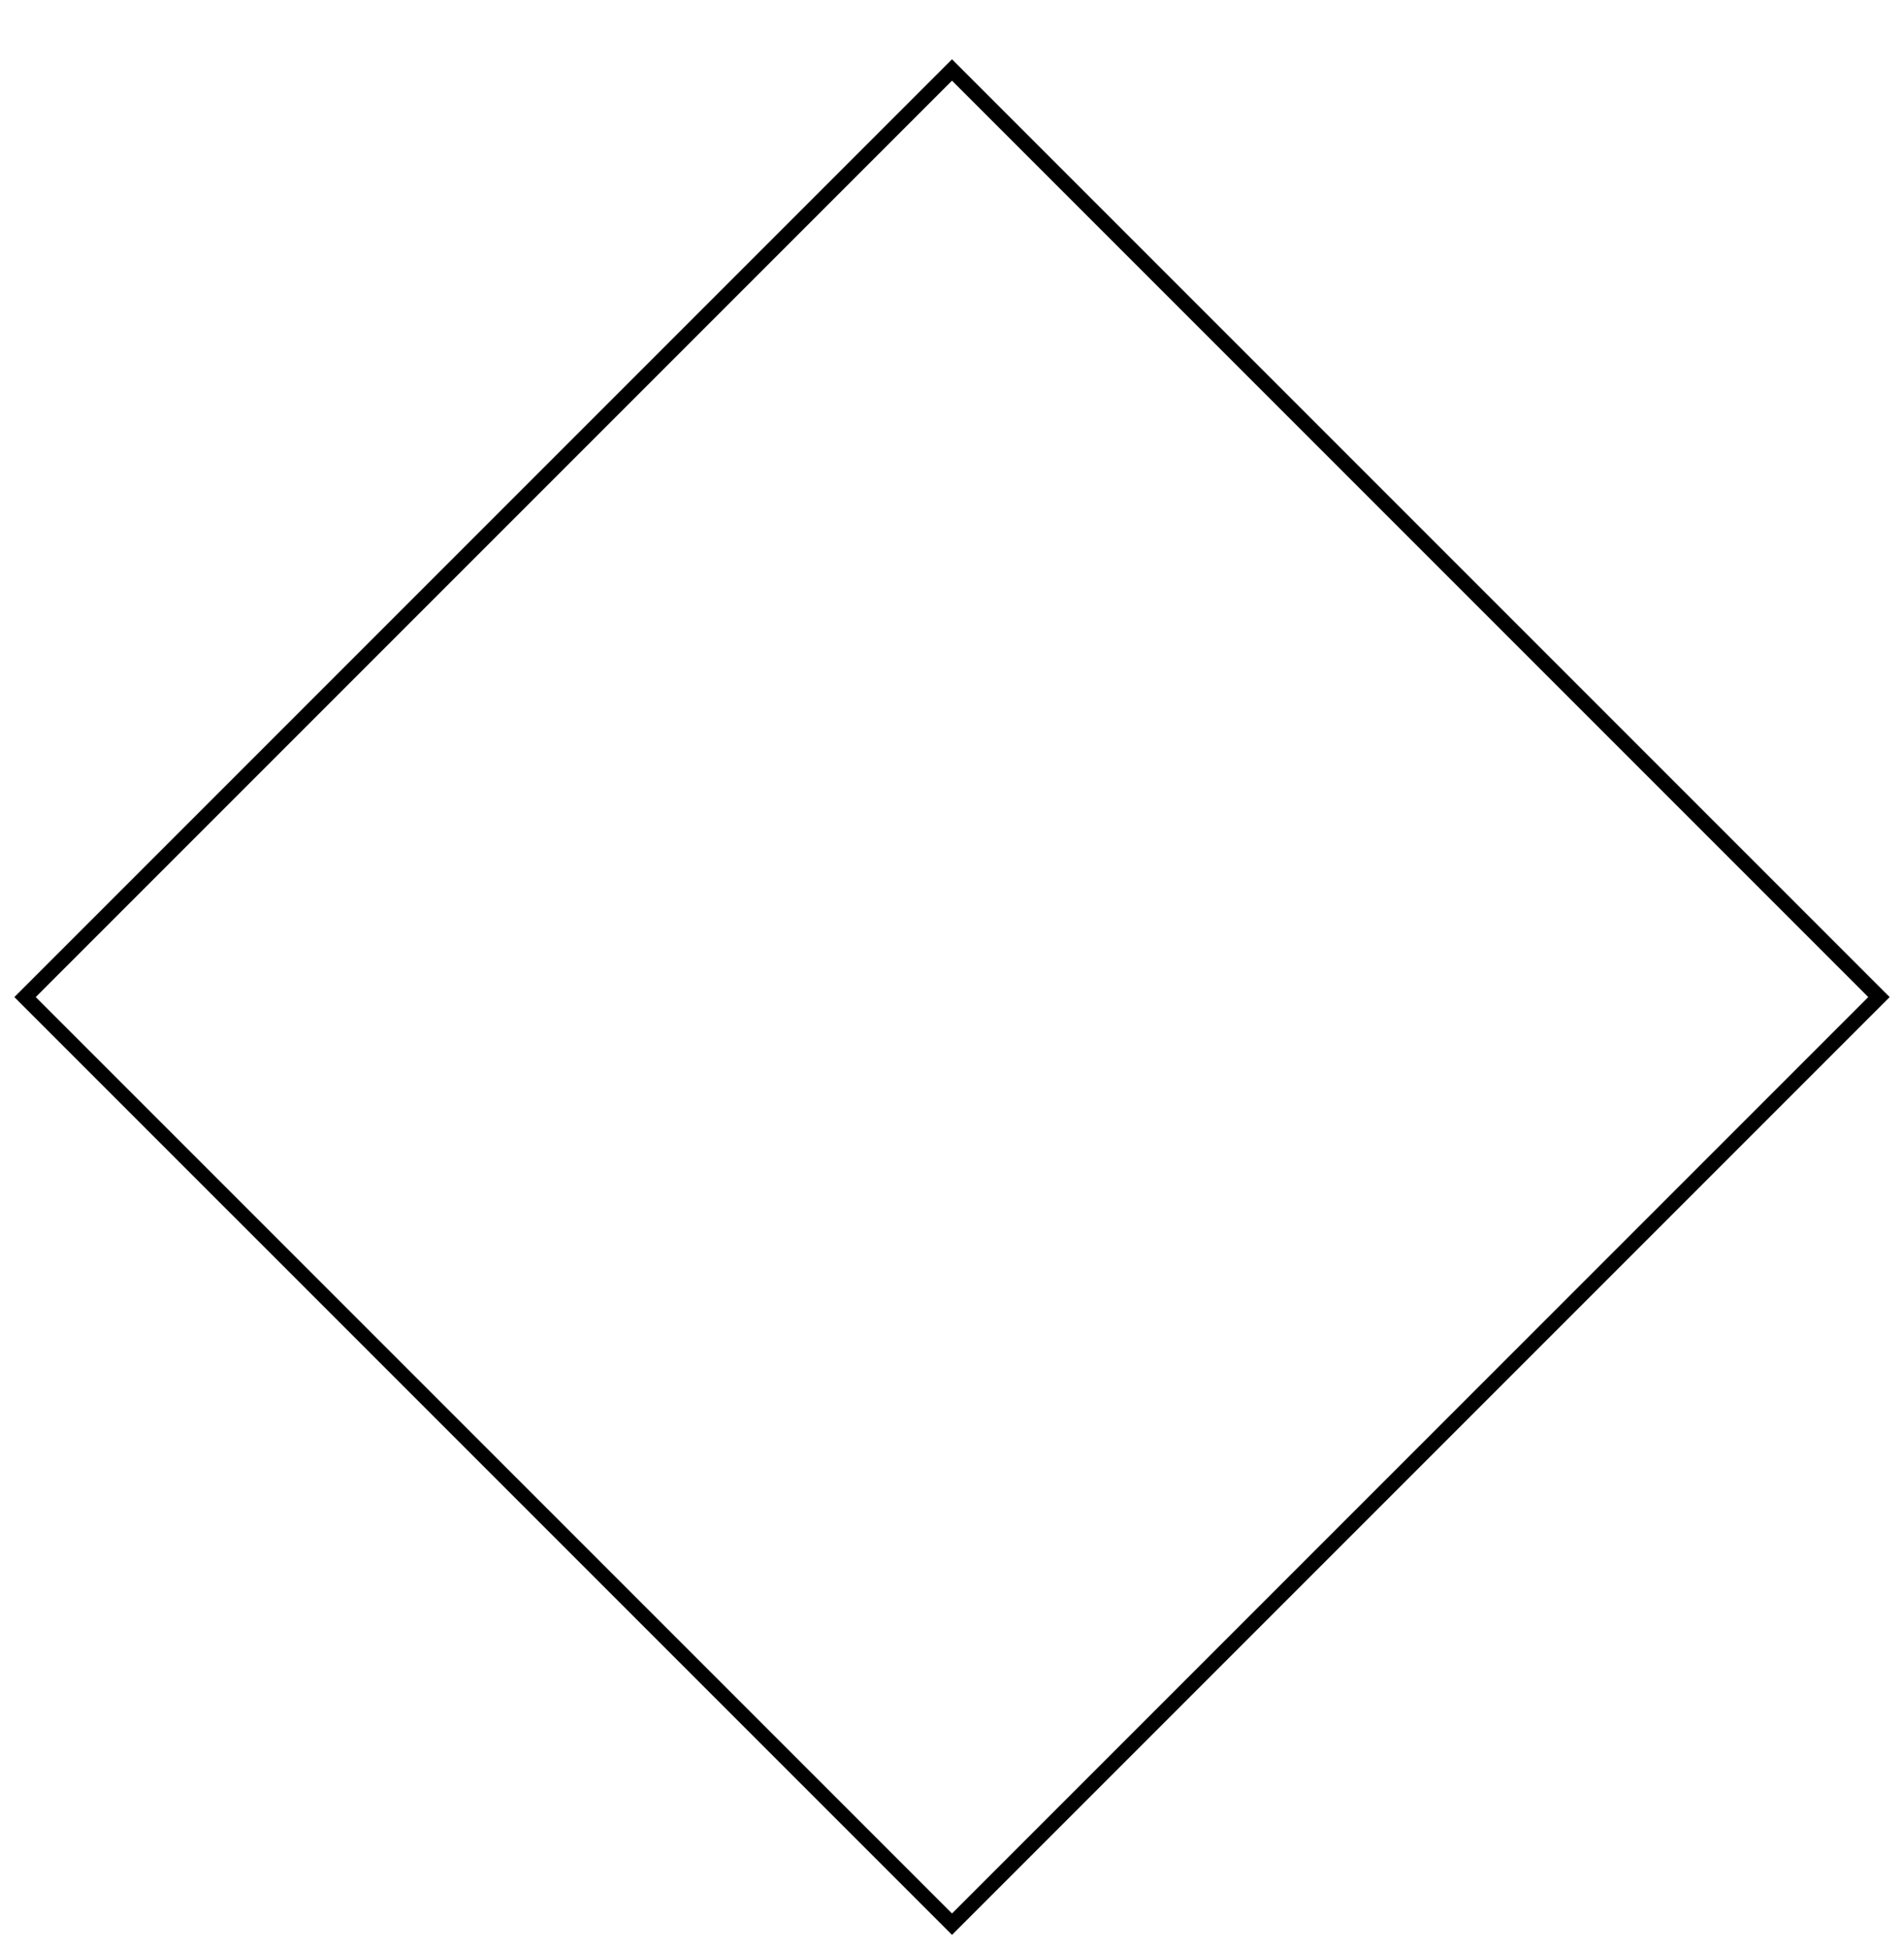 <svg width="126" height="129" viewBox="0 0 126 129" fill="none" xmlns="http://www.w3.org/2000/svg">
<path fill-rule="evenodd" clip-rule="evenodd" d="M63 3.924L63.354 4.277L124.696 65.62L125.05 65.973L124.696 66.327L63.354 127.669L63 128.023L62.647 127.669L1.304 66.327L0.951 65.973L1.304 65.62L62.646 4.277L63 3.924ZM63 5.338L2.365 65.973L63 126.608L123.635 65.973L63 5.338Z" fill="black"/>
</svg>
